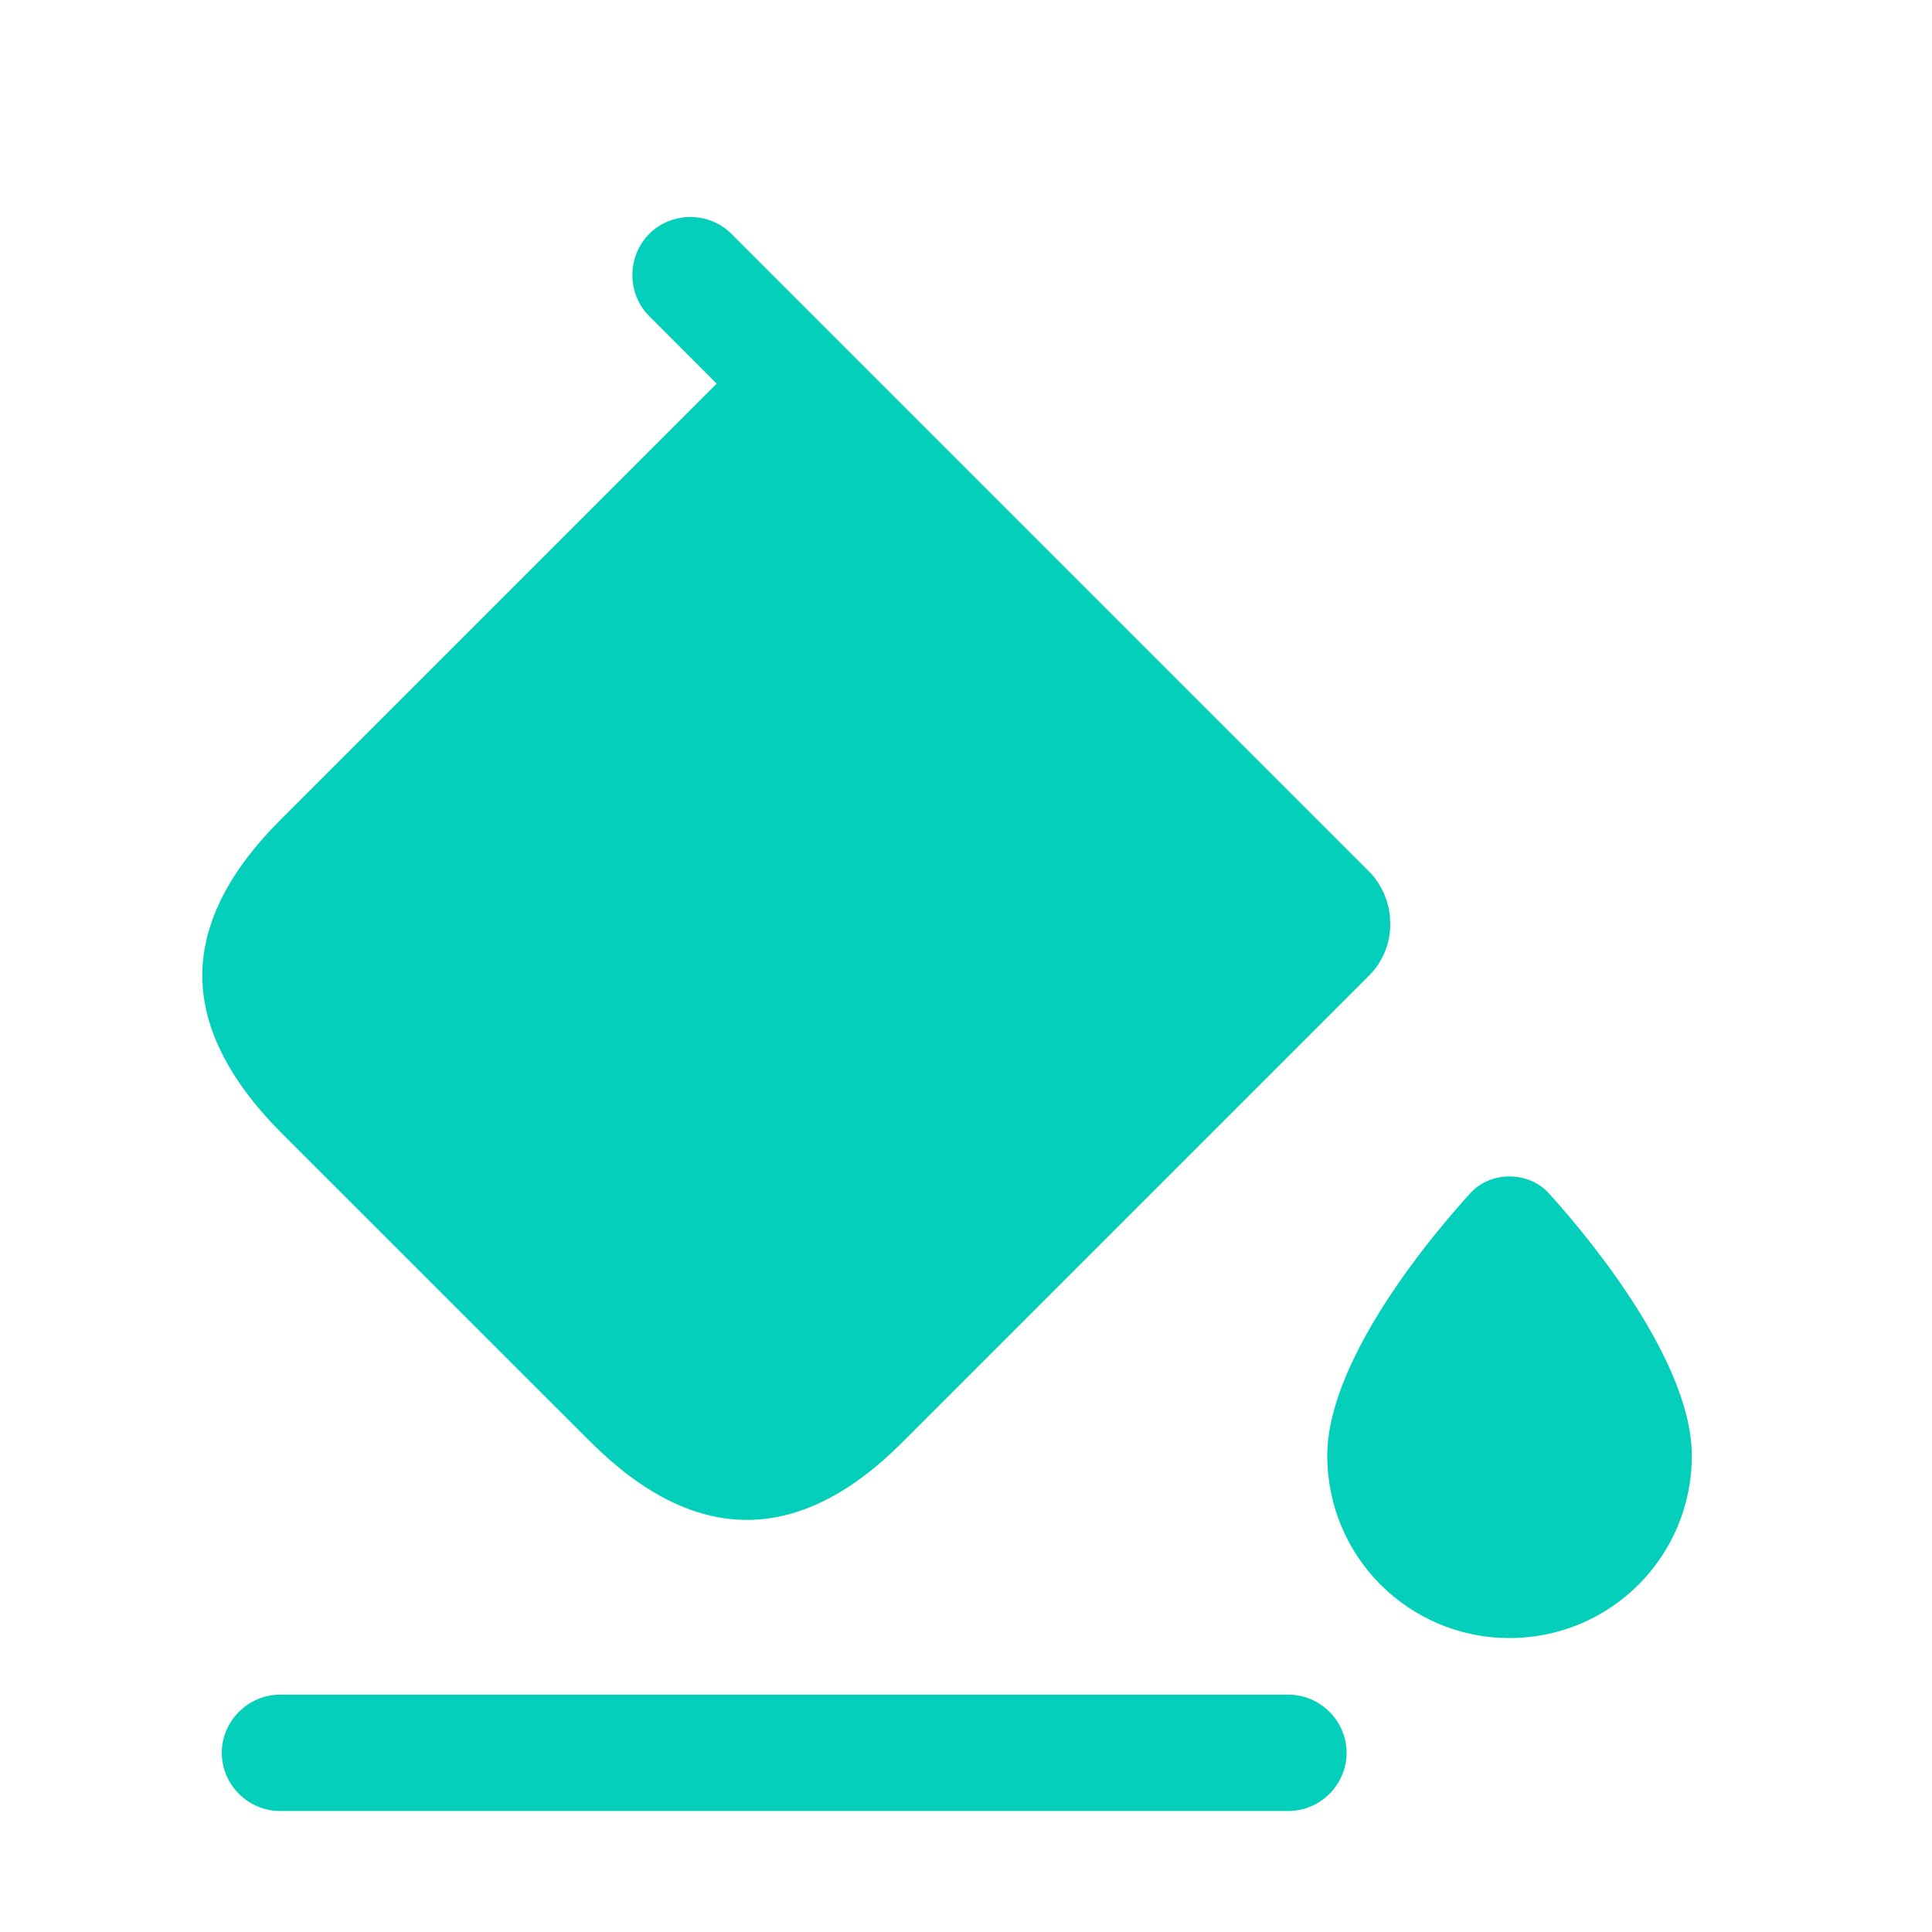 <svg width="19" height="19" viewBox="0 0 19 19" fill="none" xmlns="http://www.w3.org/2000/svg">
<path d="M13.464 8.571L7.857 2.964L7.193 2.3C6.972 2.079 6.606 2.079 6.385 2.3C6.164 2.522 6.164 2.888 6.385 3.109L7.048 3.773L2.753 8.068C2.265 8.556 2.006 9.052 1.99 9.548C1.975 10.074 2.235 10.601 2.753 11.127L5.813 14.186C6.835 15.201 7.857 15.201 8.872 14.186L13.464 9.594C13.617 9.441 13.686 9.235 13.67 9.037C13.663 8.869 13.586 8.693 13.464 8.571Z" fill="#03CFBB"/>
<path d="M12.671 17.81H2.753C2.441 17.81 2.181 17.551 2.181 17.238C2.181 16.925 2.441 16.666 2.753 16.666H12.671C12.984 16.666 13.243 16.925 13.243 17.238C13.243 17.551 12.984 17.81 12.671 17.81Z" fill="#03CFBB"/>
<path d="M15.227 11.73C15.028 11.516 14.662 11.516 14.464 11.73C14.227 11.989 13.053 13.309 13.053 14.316C13.053 15.308 13.854 16.109 14.845 16.109C15.837 16.109 16.638 15.308 16.638 14.316C16.638 13.317 15.463 11.989 15.227 11.73Z" fill="#03CFBB"/>
</svg>
